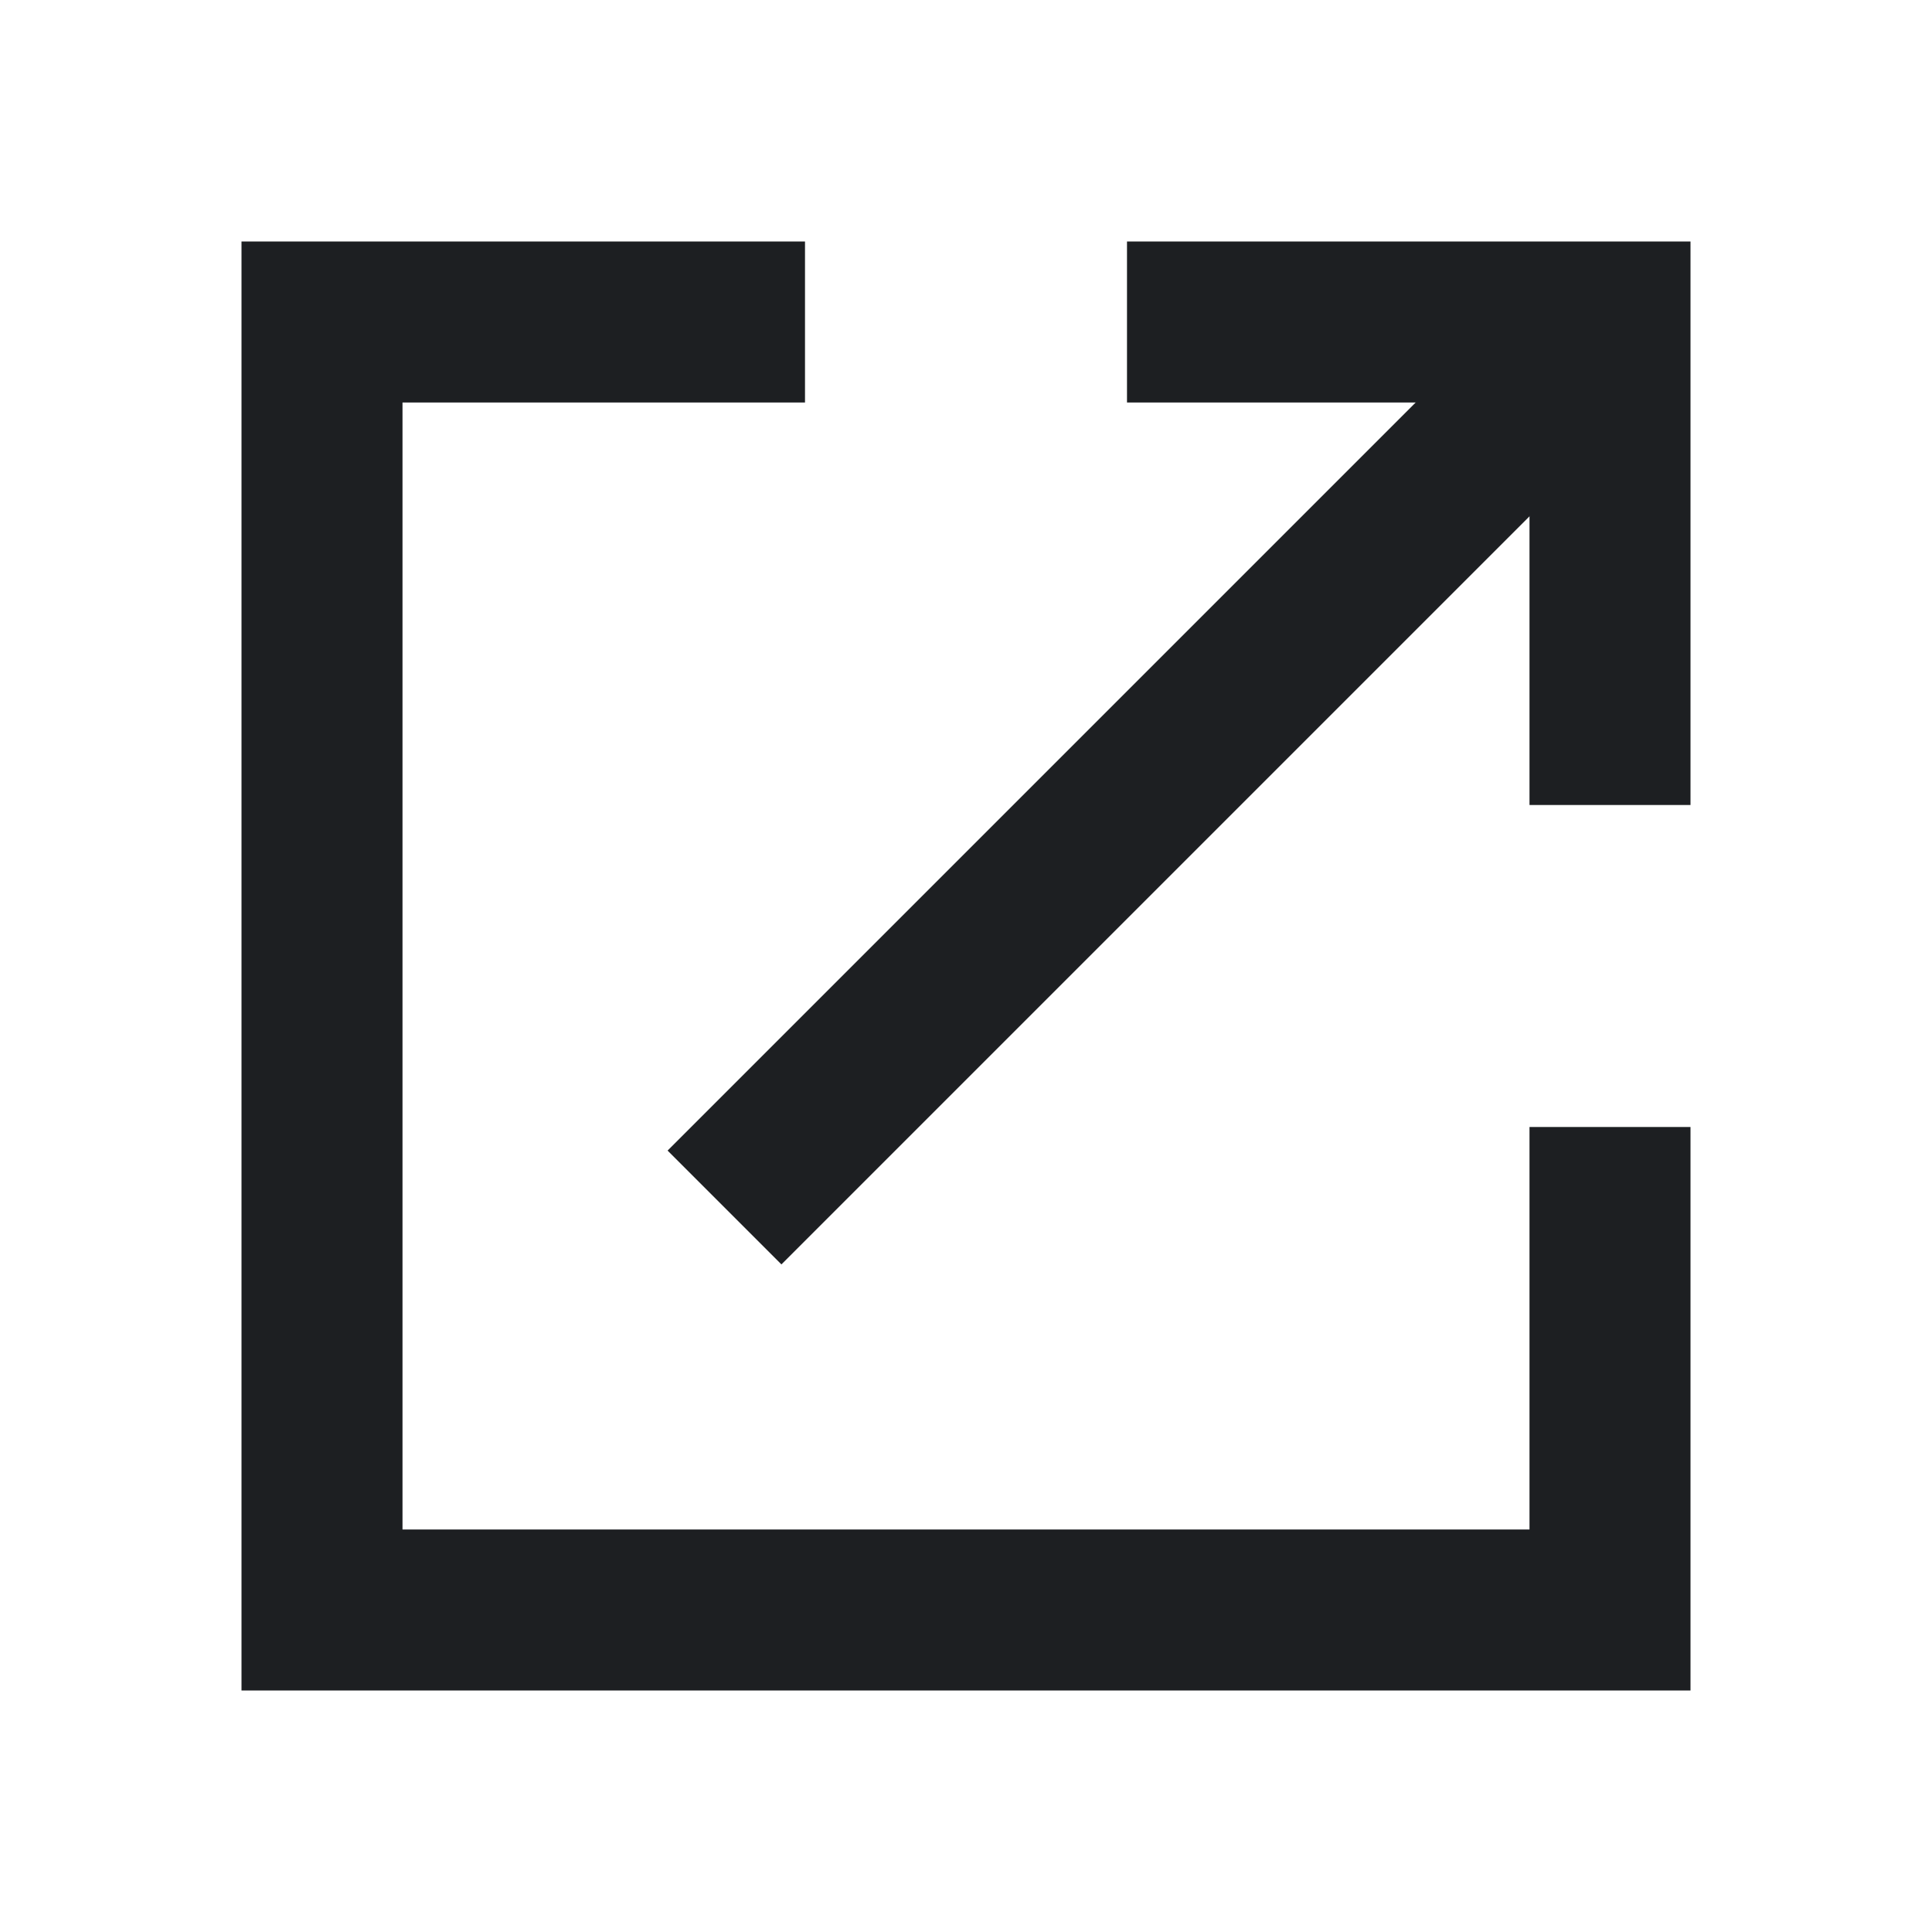 <svg width="24" height="24" viewBox="0 0 24 24" fill="none" xmlns="http://www.w3.org/2000/svg">
<path fill-rule="evenodd" clip-rule="evenodd" d="M3 3H10V5H5V19H19V14H21V21H3V3Z" fill="#1D1F22"/>
<path fill-rule="evenodd" clip-rule="evenodd" d="M20.207 5.207L9.707 15.707L8.293 14.293L18.793 3.793L20.207 5.207Z" fill="#1D1F22"/>
<path fill-rule="evenodd" clip-rule="evenodd" d="M19 5H14V3H21V10H19V5Z" fill="#1D1F22"/>
</svg>
